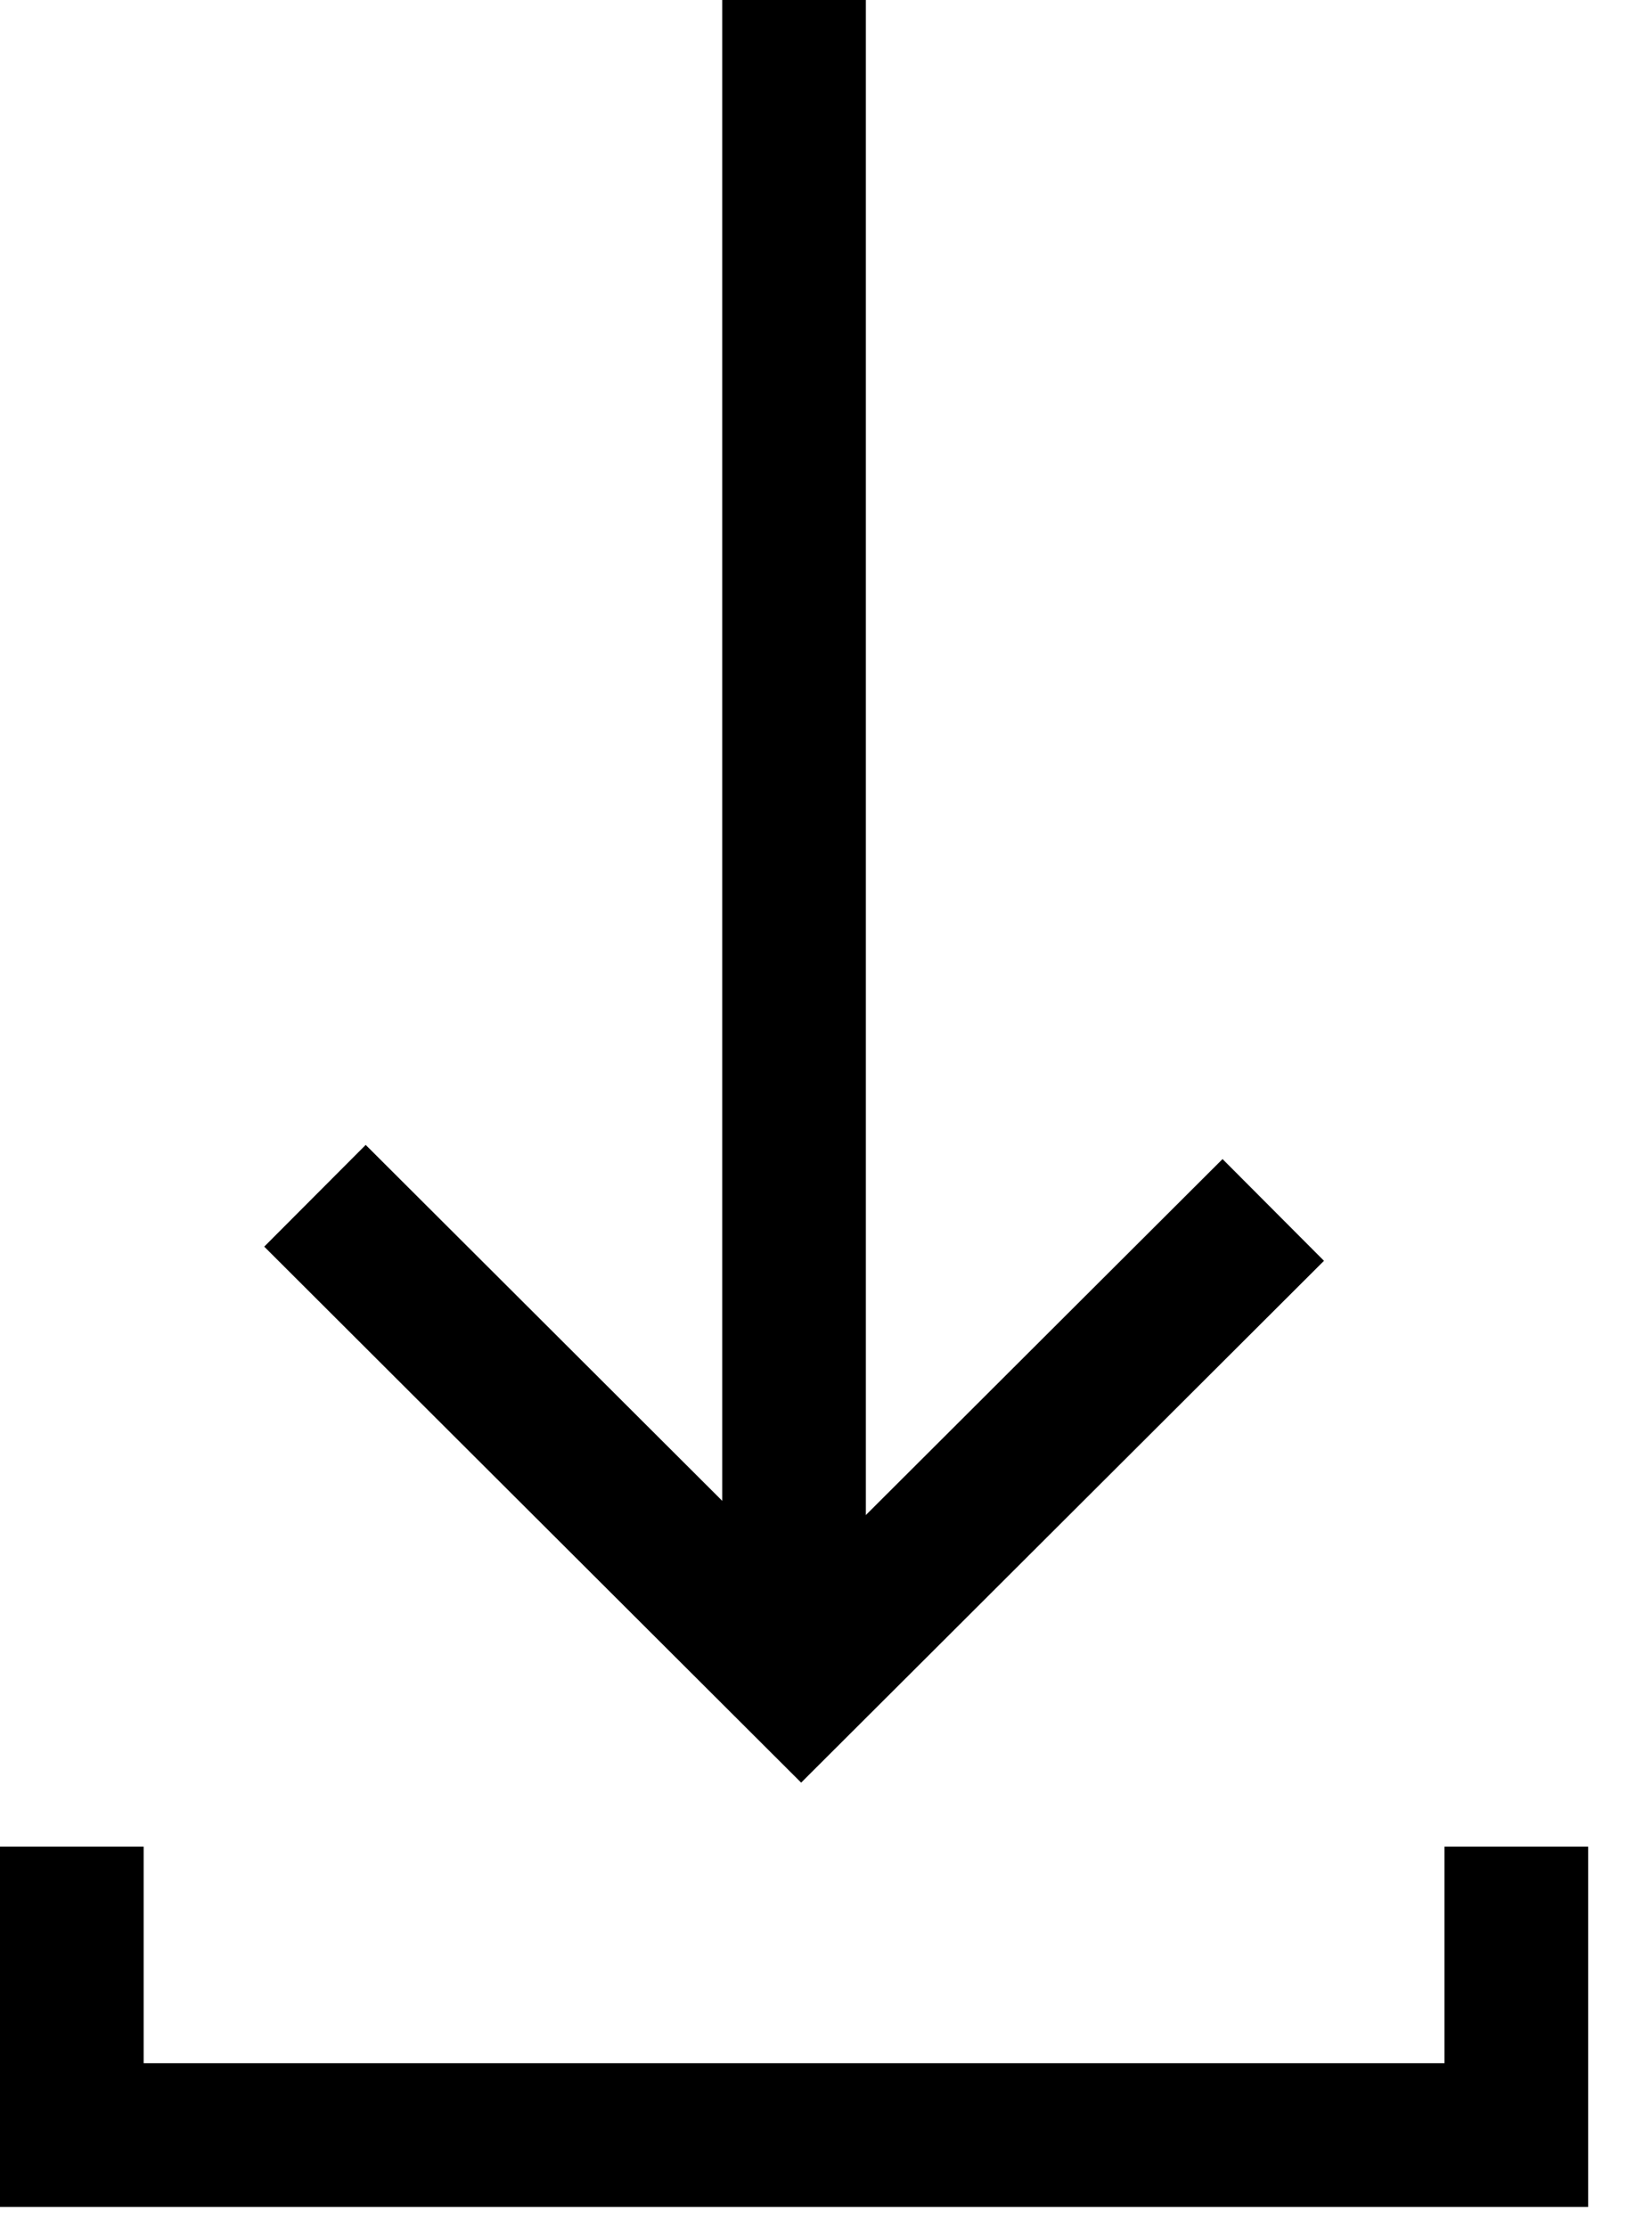 <?xml version="1.0" encoding="UTF-8"?>
<svg width="23px" height="31px" viewBox="0 0 23 31" version="1.1" xmlns="http://www.w3.org/2000/svg" xmlns:xlink="http://www.w3.org/1999/xlink">
    <title>Group 7</title>
    <g id="XS-&gt;-300" stroke="none" stroke-width="1" fill="none" fill-rule="evenodd">
        <g id="Stories-Detail" transform="translate(-148, -429)" stroke="#000000" stroke-width="2">
            <g id="Group-7" transform="translate(149, 429)">
                <line x1="10.055" y1="0" x2="10.055" y2="22.415" id="Stroke-1"></line>
                <polyline id="Stroke-3" points="3.385 16.64 10.154 23.394 16.727 16.837"></polyline>
                <polyline id="Stroke-5" points="0 25.697 0 29.711 20.111 29.711 20.111 25.697"></polyline>
            </g>
        </g>
    </g>
</svg>